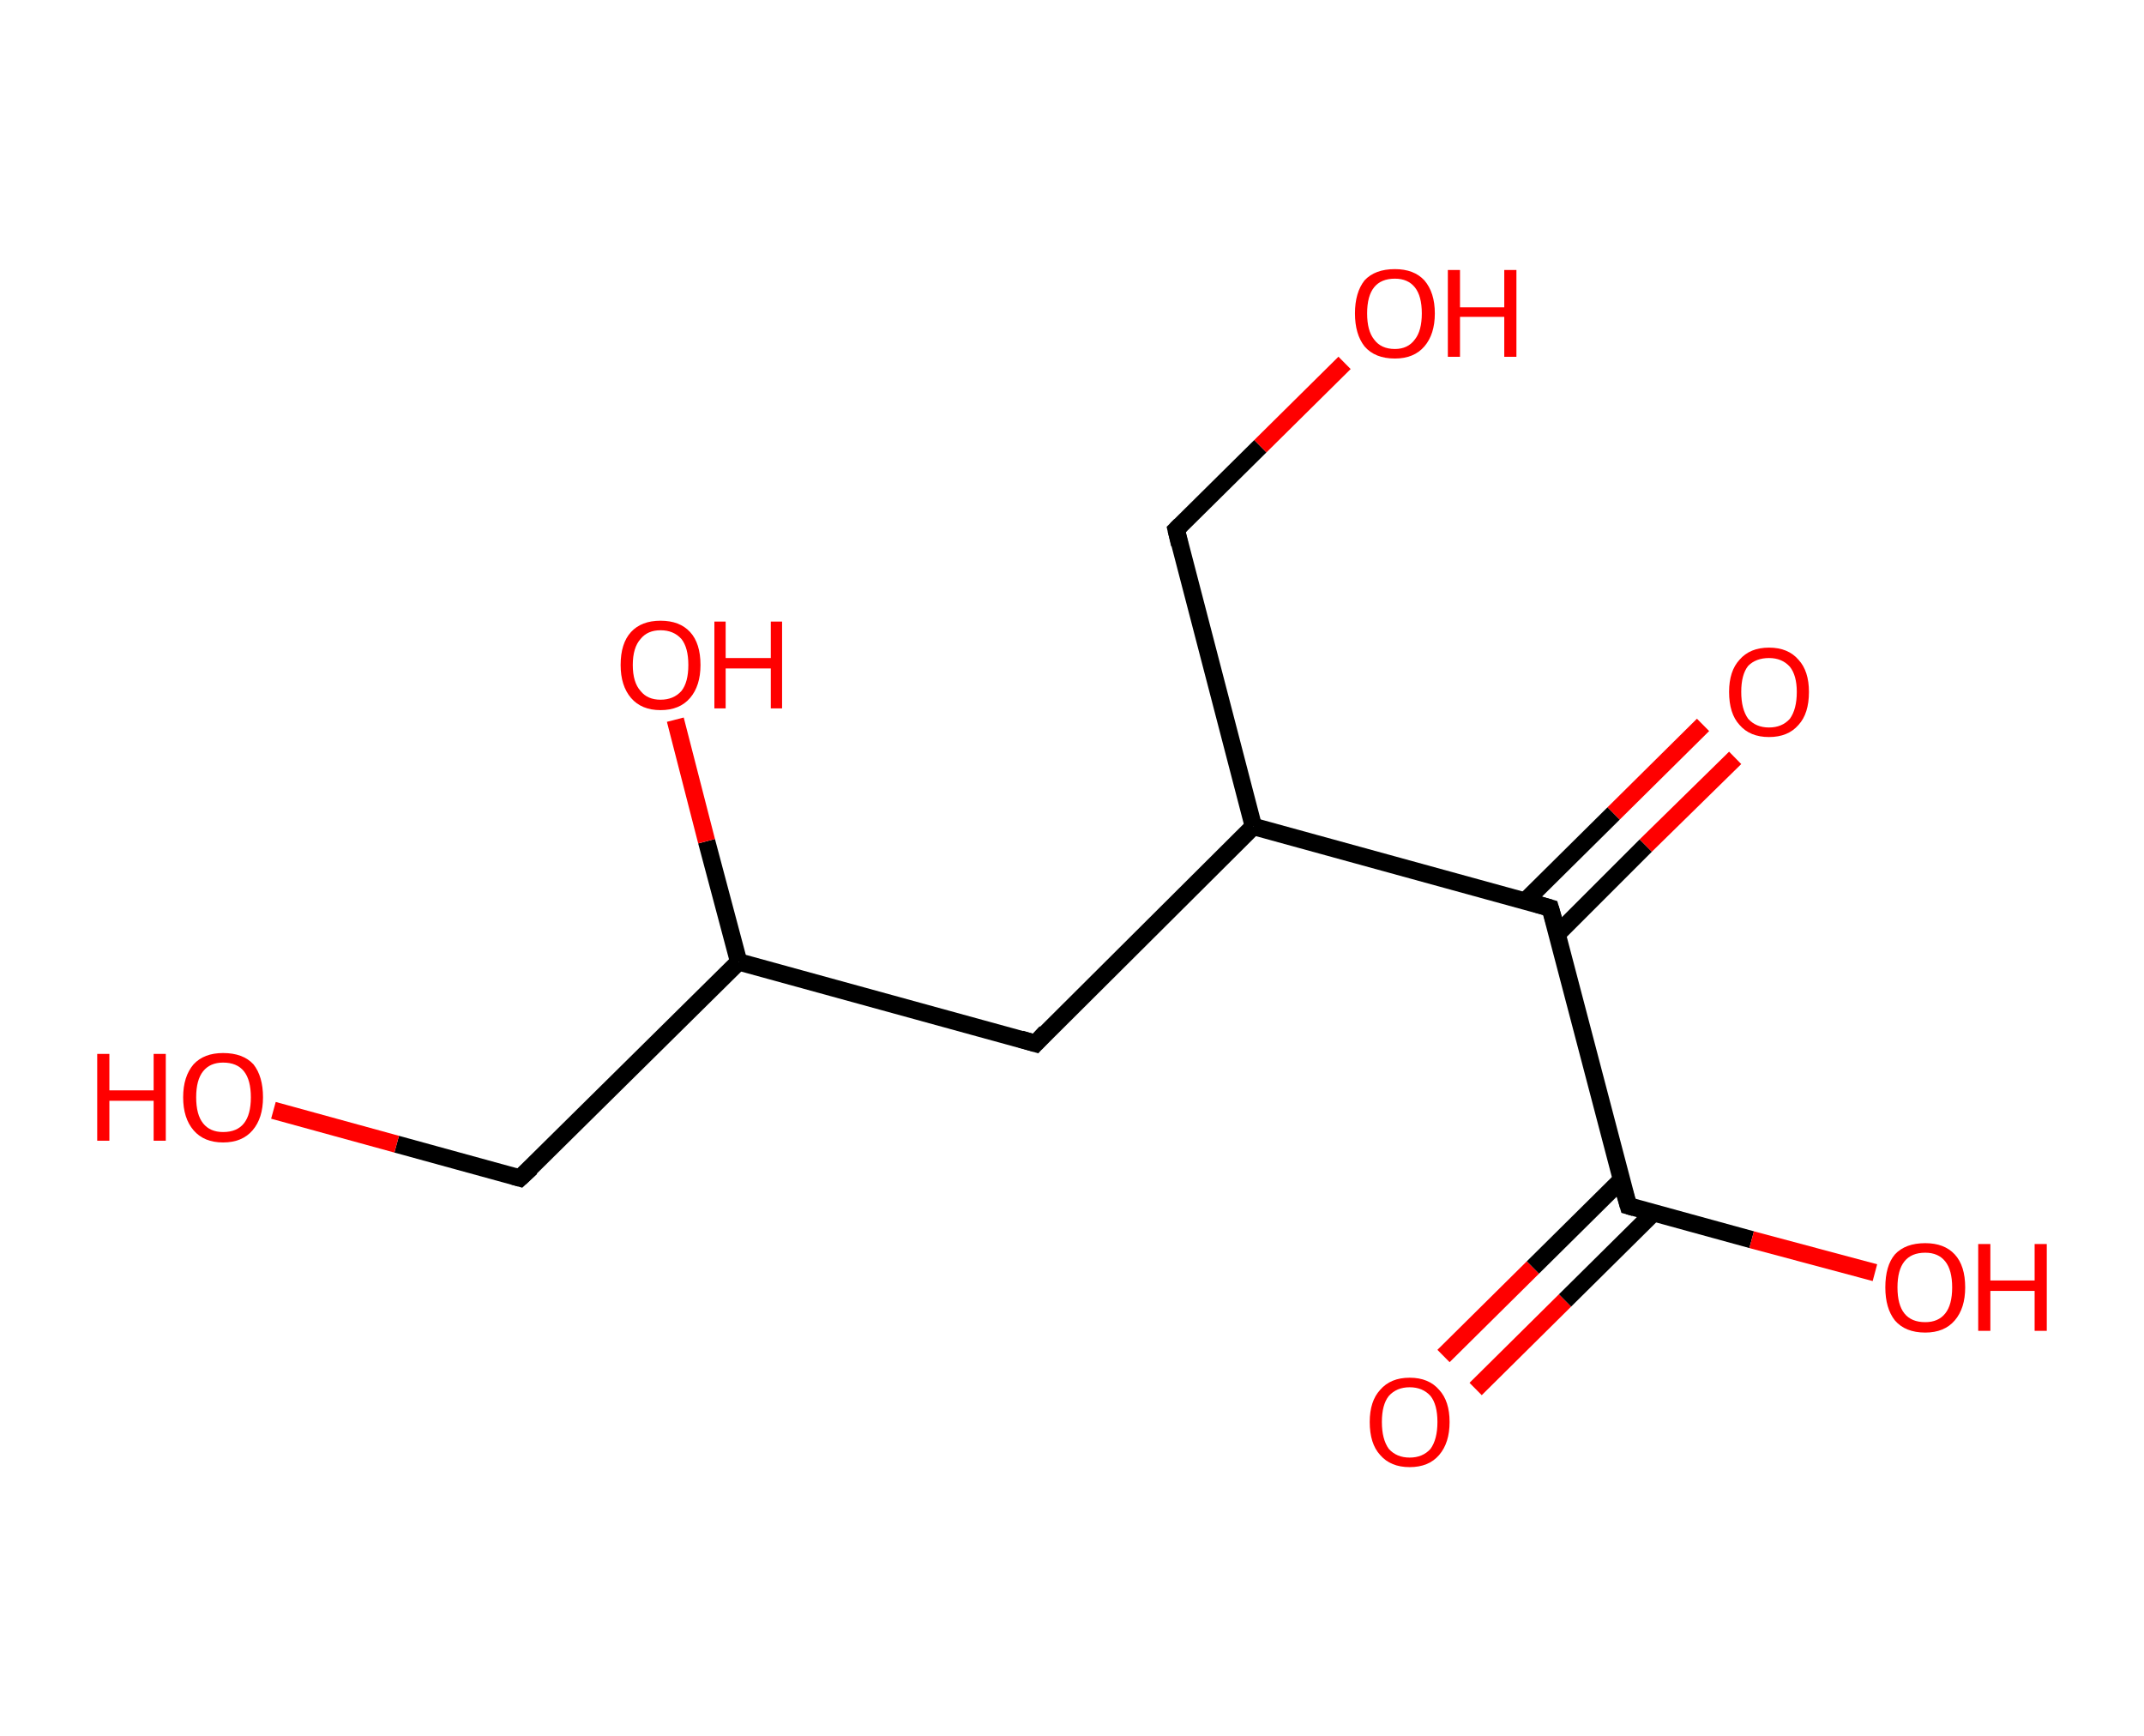 <?xml version='1.0' encoding='ASCII' standalone='yes'?>
<svg xmlns="http://www.w3.org/2000/svg" xmlns:rdkit="http://www.rdkit.org/xml" xmlns:xlink="http://www.w3.org/1999/xlink" version="1.1" baseProfile="full" xml:space="preserve" width="247px" height="200px" viewBox="0 0 247 200">
<!-- END OF HEADER -->
<rect style="opacity:1.0;fill:#FFFFFF;stroke:none" width="247.0" height="200.0" x="0.0" y="0.0"> </rect>
<path class="bond-0 atom-0 atom-1" d="M 166.3,156.2 L 176.6,146.0" style="fill:none;fill-rule:evenodd;stroke:#FF0000;stroke-width:2.0px;stroke-linecap:butt;stroke-linejoin:miter;stroke-opacity:1"/>
<path class="bond-0 atom-0 atom-1" d="M 176.6,146.0 L 186.8,135.9" style="fill:none;fill-rule:evenodd;stroke:#000000;stroke-width:2.0px;stroke-linecap:butt;stroke-linejoin:miter;stroke-opacity:1"/>
<path class="bond-0 atom-0 atom-1" d="M 170.0,160.0 L 180.3,149.8" style="fill:none;fill-rule:evenodd;stroke:#FF0000;stroke-width:2.0px;stroke-linecap:butt;stroke-linejoin:miter;stroke-opacity:1"/>
<path class="bond-0 atom-0 atom-1" d="M 180.3,149.8 L 190.5,139.7" style="fill:none;fill-rule:evenodd;stroke:#000000;stroke-width:2.0px;stroke-linecap:butt;stroke-linejoin:miter;stroke-opacity:1"/>
<path class="bond-1 atom-1 atom-2" d="M 187.6,138.9 L 201.8,142.8" style="fill:none;fill-rule:evenodd;stroke:#000000;stroke-width:2.0px;stroke-linecap:butt;stroke-linejoin:miter;stroke-opacity:1"/>
<path class="bond-1 atom-1 atom-2" d="M 201.8,142.8 L 216.0,146.6" style="fill:none;fill-rule:evenodd;stroke:#FF0000;stroke-width:2.0px;stroke-linecap:butt;stroke-linejoin:miter;stroke-opacity:1"/>
<path class="bond-2 atom-1 atom-3" d="M 187.6,138.9 L 178.6,104.6" style="fill:none;fill-rule:evenodd;stroke:#000000;stroke-width:2.0px;stroke-linecap:butt;stroke-linejoin:miter;stroke-opacity:1"/>
<path class="bond-3 atom-3 atom-4" d="M 179.4,107.6 L 189.6,97.4" style="fill:none;fill-rule:evenodd;stroke:#000000;stroke-width:2.0px;stroke-linecap:butt;stroke-linejoin:miter;stroke-opacity:1"/>
<path class="bond-3 atom-3 atom-4" d="M 189.6,97.4 L 199.9,87.3" style="fill:none;fill-rule:evenodd;stroke:#FF0000;stroke-width:2.0px;stroke-linecap:butt;stroke-linejoin:miter;stroke-opacity:1"/>
<path class="bond-3 atom-3 atom-4" d="M 175.7,103.8 L 185.9,93.7" style="fill:none;fill-rule:evenodd;stroke:#000000;stroke-width:2.0px;stroke-linecap:butt;stroke-linejoin:miter;stroke-opacity:1"/>
<path class="bond-3 atom-3 atom-4" d="M 185.9,93.7 L 196.2,83.5" style="fill:none;fill-rule:evenodd;stroke:#FF0000;stroke-width:2.0px;stroke-linecap:butt;stroke-linejoin:miter;stroke-opacity:1"/>
<path class="bond-4 atom-3 atom-5" d="M 178.6,104.6 L 144.4,95.2" style="fill:none;fill-rule:evenodd;stroke:#000000;stroke-width:2.0px;stroke-linecap:butt;stroke-linejoin:miter;stroke-opacity:1"/>
<path class="bond-5 atom-5 atom-6" d="M 144.4,95.2 L 135.5,61.0" style="fill:none;fill-rule:evenodd;stroke:#000000;stroke-width:2.0px;stroke-linecap:butt;stroke-linejoin:miter;stroke-opacity:1"/>
<path class="bond-6 atom-6 atom-7" d="M 135.5,61.0 L 145.2,51.4" style="fill:none;fill-rule:evenodd;stroke:#000000;stroke-width:2.0px;stroke-linecap:butt;stroke-linejoin:miter;stroke-opacity:1"/>
<path class="bond-6 atom-6 atom-7" d="M 145.2,51.4 L 154.9,41.8" style="fill:none;fill-rule:evenodd;stroke:#FF0000;stroke-width:2.0px;stroke-linecap:butt;stroke-linejoin:miter;stroke-opacity:1"/>
<path class="bond-7 atom-5 atom-8" d="M 144.4,95.2 L 119.3,120.2" style="fill:none;fill-rule:evenodd;stroke:#000000;stroke-width:2.0px;stroke-linecap:butt;stroke-linejoin:miter;stroke-opacity:1"/>
<path class="bond-8 atom-8 atom-9" d="M 119.3,120.2 L 85.1,110.8" style="fill:none;fill-rule:evenodd;stroke:#000000;stroke-width:2.0px;stroke-linecap:butt;stroke-linejoin:miter;stroke-opacity:1"/>
<path class="bond-9 atom-9 atom-10" d="M 85.1,110.8 L 81.4,96.9" style="fill:none;fill-rule:evenodd;stroke:#000000;stroke-width:2.0px;stroke-linecap:butt;stroke-linejoin:miter;stroke-opacity:1"/>
<path class="bond-9 atom-9 atom-10" d="M 81.4,96.9 L 77.8,82.9" style="fill:none;fill-rule:evenodd;stroke:#FF0000;stroke-width:2.0px;stroke-linecap:butt;stroke-linejoin:miter;stroke-opacity:1"/>
<path class="bond-10 atom-9 atom-11" d="M 85.1,110.8 L 59.9,135.7" style="fill:none;fill-rule:evenodd;stroke:#000000;stroke-width:2.0px;stroke-linecap:butt;stroke-linejoin:miter;stroke-opacity:1"/>
<path class="bond-11 atom-11 atom-12" d="M 59.9,135.7 L 45.7,131.8" style="fill:none;fill-rule:evenodd;stroke:#000000;stroke-width:2.0px;stroke-linecap:butt;stroke-linejoin:miter;stroke-opacity:1"/>
<path class="bond-11 atom-11 atom-12" d="M 45.7,131.8 L 31.5,127.9" style="fill:none;fill-rule:evenodd;stroke:#FF0000;stroke-width:2.0px;stroke-linecap:butt;stroke-linejoin:miter;stroke-opacity:1"/>
<path d="M 188.3,139.1 L 187.6,138.9 L 187.1,137.2" style="fill:none;stroke:#000000;stroke-width:2.0px;stroke-linecap:butt;stroke-linejoin:miter;stroke-opacity:1;"/>
<path d="M 179.1,106.3 L 178.6,104.6 L 176.9,104.1" style="fill:none;stroke:#000000;stroke-width:2.0px;stroke-linecap:butt;stroke-linejoin:miter;stroke-opacity:1;"/>
<path d="M 135.9,62.7 L 135.5,61.0 L 136.0,60.5" style="fill:none;stroke:#000000;stroke-width:2.0px;stroke-linecap:butt;stroke-linejoin:miter;stroke-opacity:1;"/>
<path d="M 120.5,118.9 L 119.3,120.2 L 117.6,119.7" style="fill:none;stroke:#000000;stroke-width:2.0px;stroke-linecap:butt;stroke-linejoin:miter;stroke-opacity:1;"/>
<path d="M 61.2,134.5 L 59.9,135.7 L 59.2,135.5" style="fill:none;stroke:#000000;stroke-width:2.0px;stroke-linecap:butt;stroke-linejoin:miter;stroke-opacity:1;"/>
<path class="atom-0" d="M 157.8 163.8 Q 157.8 161.4, 159.0 160.1 Q 160.2 158.7, 162.4 158.7 Q 164.6 158.7, 165.8 160.1 Q 167.0 161.4, 167.0 163.8 Q 167.0 166.2, 165.8 167.6 Q 164.6 169.0, 162.4 169.0 Q 160.2 169.0, 159.0 167.6 Q 157.8 166.3, 157.8 163.8 M 162.4 167.9 Q 163.9 167.9, 164.8 166.9 Q 165.6 165.8, 165.6 163.8 Q 165.6 161.8, 164.8 160.8 Q 163.9 159.8, 162.4 159.8 Q 160.9 159.8, 160.0 160.8 Q 159.2 161.8, 159.2 163.8 Q 159.2 165.8, 160.0 166.9 Q 160.9 167.9, 162.4 167.9 " fill="#FF0000"/>
<path class="atom-2" d="M 217.2 148.3 Q 217.2 145.8, 218.3 144.5 Q 219.5 143.2, 221.8 143.2 Q 224.0 143.2, 225.2 144.5 Q 226.4 145.8, 226.4 148.3 Q 226.4 150.7, 225.2 152.1 Q 224.0 153.5, 221.8 153.5 Q 219.5 153.5, 218.3 152.1 Q 217.2 150.7, 217.2 148.3 M 221.8 152.3 Q 223.3 152.3, 224.1 151.3 Q 224.9 150.3, 224.9 148.3 Q 224.9 146.3, 224.1 145.3 Q 223.3 144.3, 221.8 144.3 Q 220.2 144.3, 219.4 145.3 Q 218.6 146.3, 218.6 148.3 Q 218.6 150.3, 219.4 151.3 Q 220.2 152.3, 221.8 152.3 " fill="#FF0000"/>
<path class="atom-2" d="M 227.9 143.3 L 229.3 143.3 L 229.3 147.5 L 234.4 147.5 L 234.4 143.3 L 235.8 143.3 L 235.8 153.3 L 234.4 153.3 L 234.4 148.7 L 229.3 148.7 L 229.3 153.3 L 227.9 153.3 L 227.9 143.3 " fill="#FF0000"/>
<path class="atom-4" d="M 199.2 79.7 Q 199.2 77.3, 200.4 76.0 Q 201.6 74.6, 203.8 74.6 Q 206.0 74.6, 207.2 76.0 Q 208.4 77.3, 208.4 79.7 Q 208.4 82.2, 207.2 83.5 Q 206.0 84.9, 203.8 84.9 Q 201.6 84.9, 200.4 83.5 Q 199.2 82.2, 199.2 79.7 M 203.8 83.8 Q 205.3 83.8, 206.2 82.8 Q 207.0 81.7, 207.0 79.7 Q 207.0 77.8, 206.2 76.8 Q 205.3 75.8, 203.8 75.8 Q 202.3 75.8, 201.4 76.7 Q 200.6 77.7, 200.6 79.7 Q 200.6 81.7, 201.4 82.8 Q 202.3 83.8, 203.8 83.8 " fill="#FF0000"/>
<path class="atom-7" d="M 156.1 36.1 Q 156.1 33.7, 157.2 32.3 Q 158.4 31.0, 160.7 31.0 Q 162.9 31.0, 164.1 32.3 Q 165.3 33.7, 165.3 36.1 Q 165.3 38.5, 164.1 39.9 Q 162.9 41.3, 160.7 41.3 Q 158.4 41.3, 157.2 39.9 Q 156.1 38.5, 156.1 36.1 M 160.7 40.2 Q 162.2 40.2, 163.0 39.1 Q 163.8 38.1, 163.8 36.1 Q 163.8 34.1, 163.0 33.1 Q 162.2 32.1, 160.7 32.1 Q 159.1 32.1, 158.3 33.1 Q 157.5 34.1, 157.5 36.1 Q 157.5 38.1, 158.3 39.1 Q 159.1 40.2, 160.7 40.2 " fill="#FF0000"/>
<path class="atom-7" d="M 166.8 31.1 L 168.2 31.1 L 168.2 35.4 L 173.3 35.4 L 173.3 31.1 L 174.7 31.1 L 174.7 41.1 L 173.3 41.1 L 173.3 36.5 L 168.2 36.5 L 168.2 41.1 L 166.8 41.1 L 166.8 31.1 " fill="#FF0000"/>
<path class="atom-10" d="M 71.5 76.6 Q 71.5 74.1, 72.7 72.8 Q 73.9 71.5, 76.1 71.5 Q 78.3 71.5, 79.5 72.8 Q 80.7 74.1, 80.7 76.6 Q 80.7 79.0, 79.5 80.4 Q 78.3 81.8, 76.1 81.8 Q 73.9 81.8, 72.7 80.4 Q 71.5 79.0, 71.5 76.6 M 76.1 80.6 Q 77.6 80.6, 78.5 79.6 Q 79.3 78.6, 79.3 76.6 Q 79.3 74.6, 78.5 73.6 Q 77.6 72.6, 76.1 72.6 Q 74.6 72.6, 73.8 73.6 Q 72.9 74.6, 72.9 76.6 Q 72.9 78.6, 73.8 79.6 Q 74.6 80.6, 76.1 80.6 " fill="#FF0000"/>
<path class="atom-10" d="M 82.3 71.6 L 83.6 71.6 L 83.6 75.8 L 88.8 75.8 L 88.8 71.6 L 90.1 71.6 L 90.1 81.6 L 88.8 81.6 L 88.8 77.0 L 83.6 77.0 L 83.6 81.6 L 82.3 81.6 L 82.3 71.6 " fill="#FF0000"/>
<path class="atom-12" d="M 11.2 121.4 L 12.6 121.4 L 12.6 125.6 L 17.7 125.6 L 17.7 121.4 L 19.1 121.4 L 19.1 131.4 L 17.7 131.4 L 17.7 126.8 L 12.6 126.8 L 12.6 131.4 L 11.2 131.4 L 11.2 121.4 " fill="#FF0000"/>
<path class="atom-12" d="M 21.1 126.4 Q 21.1 124.0, 22.3 122.6 Q 23.5 121.3, 25.7 121.3 Q 28.0 121.3, 29.2 122.6 Q 30.3 124.0, 30.3 126.4 Q 30.3 128.8, 29.1 130.2 Q 27.9 131.6, 25.7 131.6 Q 23.5 131.6, 22.3 130.2 Q 21.1 128.8, 21.1 126.4 M 25.7 130.4 Q 27.3 130.4, 28.1 129.4 Q 28.9 128.4, 28.9 126.4 Q 28.9 124.4, 28.1 123.4 Q 27.3 122.4, 25.7 122.4 Q 24.2 122.4, 23.4 123.4 Q 22.6 124.4, 22.6 126.4 Q 22.6 128.4, 23.4 129.4 Q 24.2 130.4, 25.7 130.4 " fill="#FF0000"/>
</svg>
